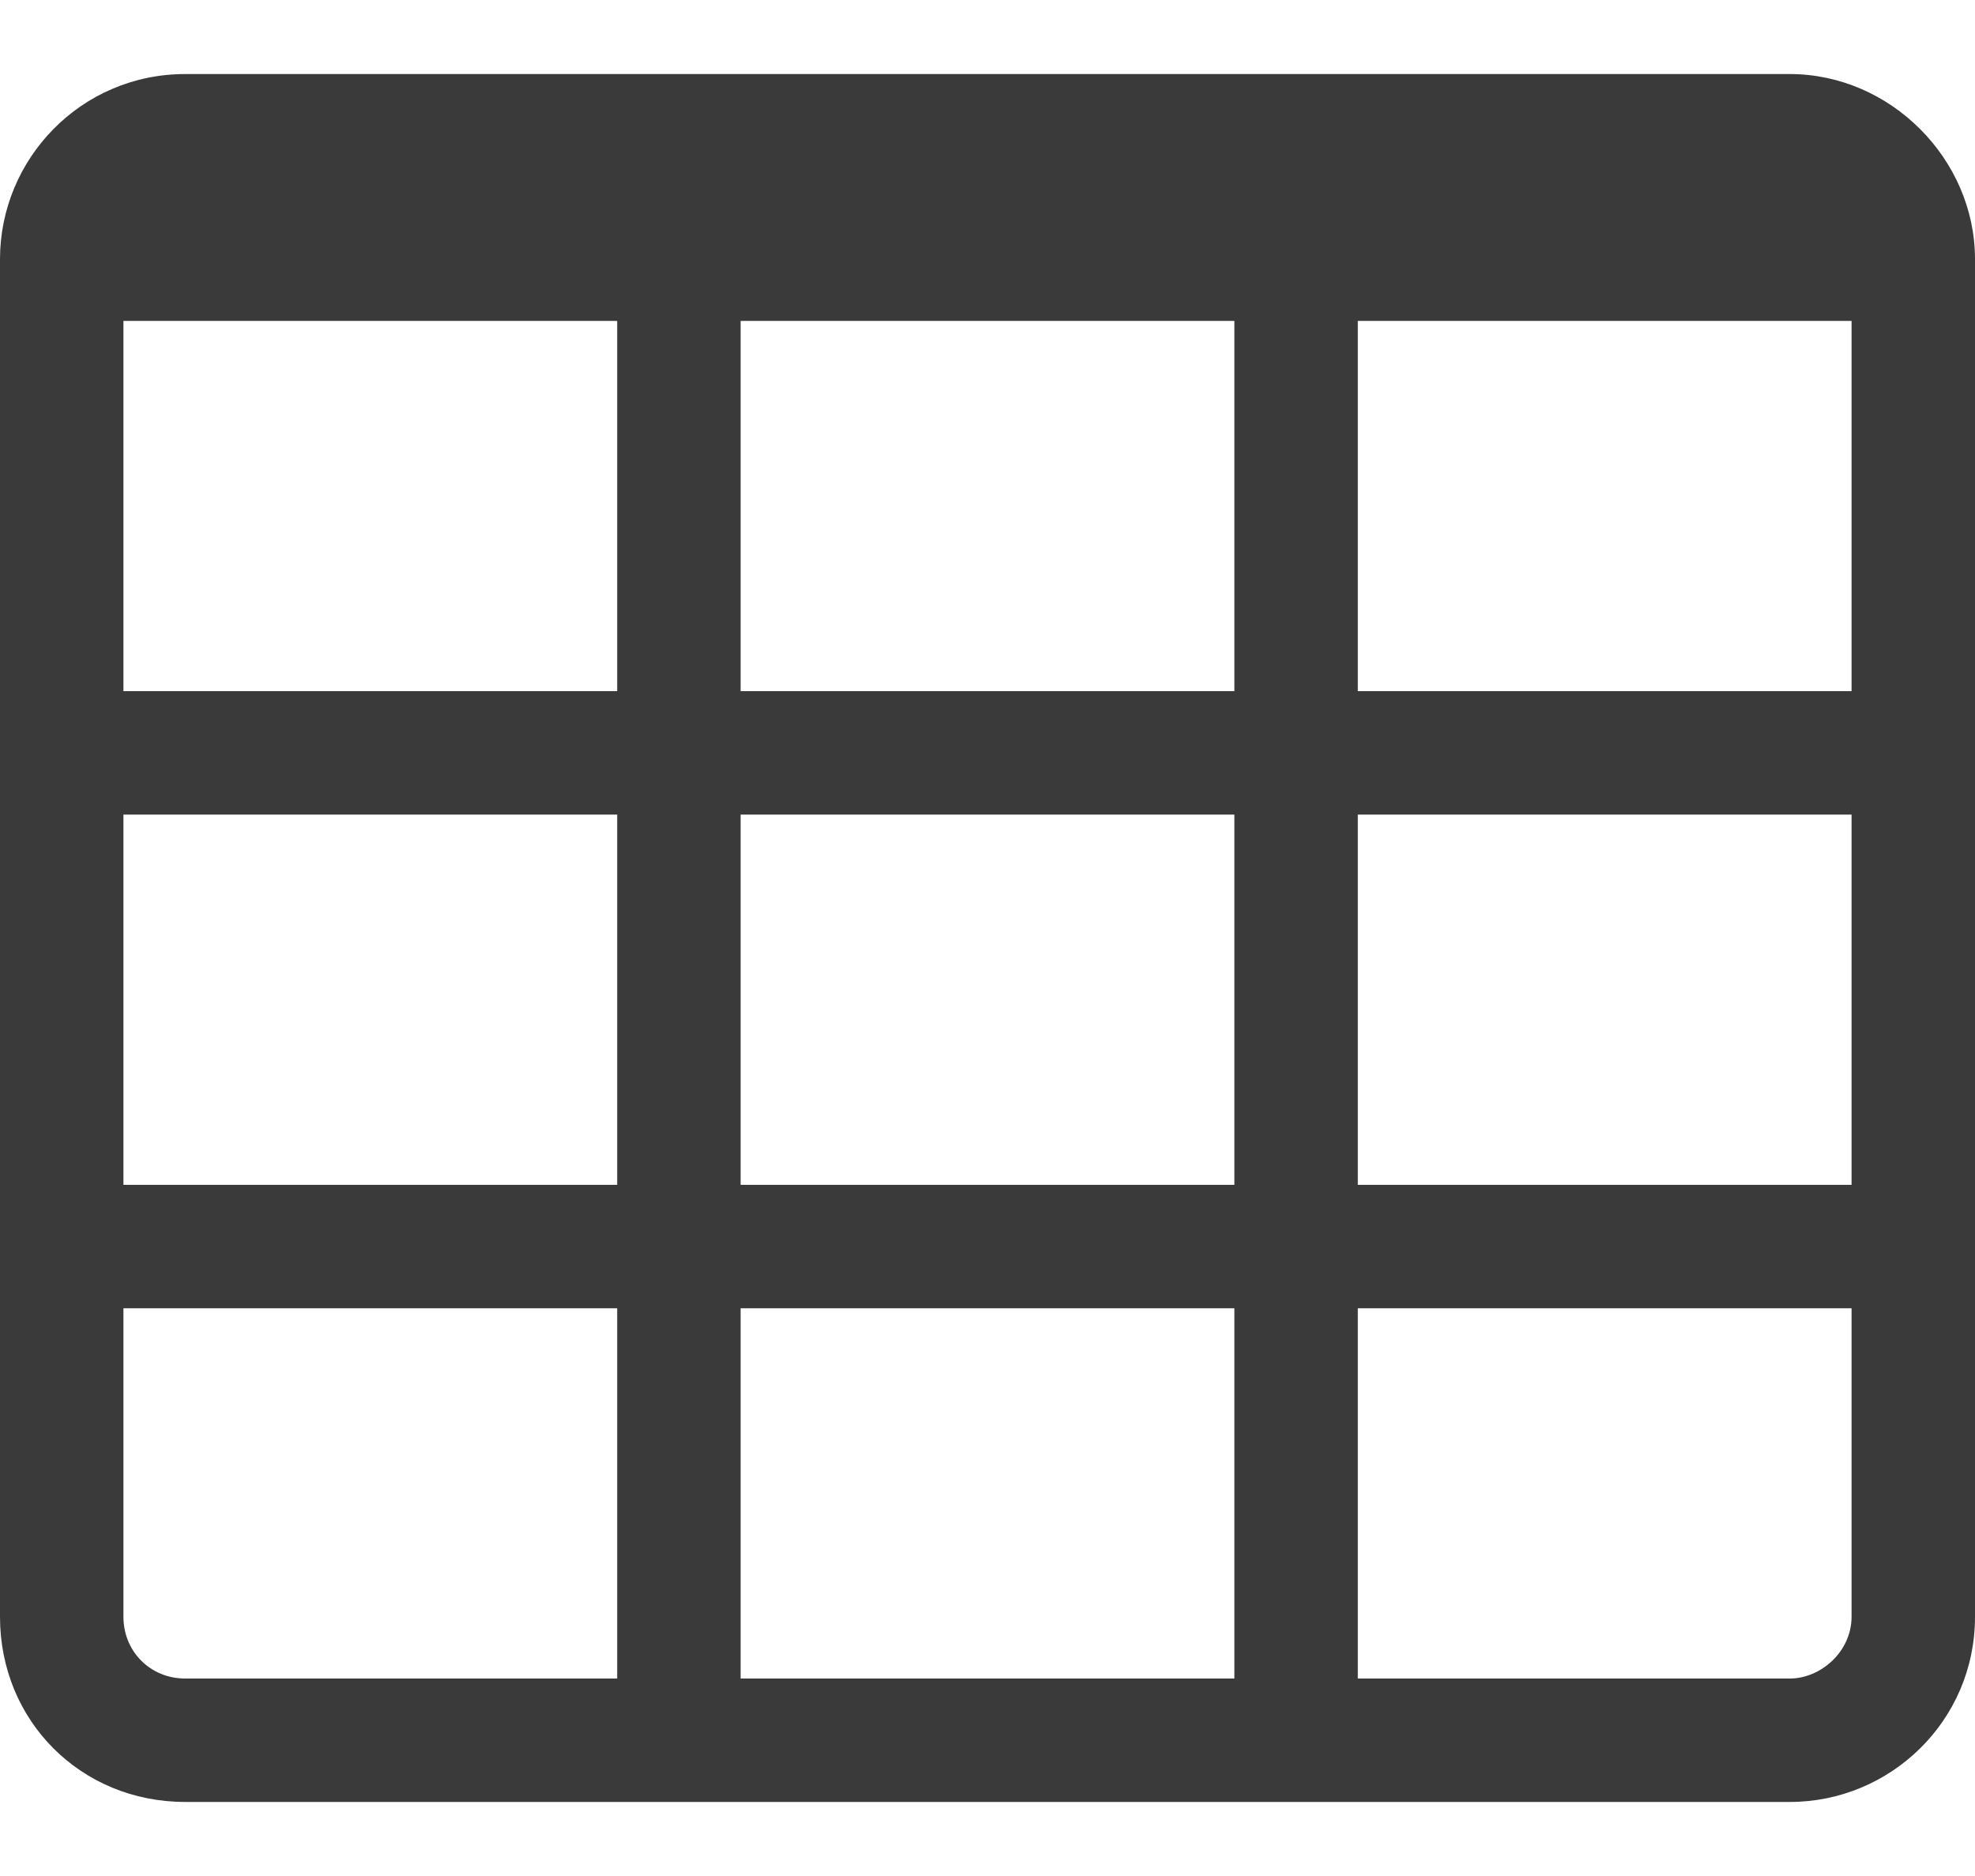 <svg width="20" height="19" viewBox="0 0 20 19" fill="none" xmlns="http://www.w3.org/2000/svg">
<path d="M18.125 0.75H1.875C0.82 0.75 0 1.609 0 2.625V16.375C0 17.43 0.82 18.25 1.875 18.25H18.125C19.141 18.25 20 17.43 20 16.375V2.625C20 1.609 19.141 0.75 18.125 0.75ZM6.25 17H1.875C1.523 17 1.25 16.727 1.25 16.375V13.25H6.25V17ZM6.25 12H1.25V8.25H6.25V12ZM6.25 7H1.25V3.25H6.25V7ZM12.5 17H7.5V13.25H12.5V17ZM12.5 12H7.5V8.25H12.5V12ZM12.5 7H7.5V3.25H12.5V7ZM18.75 13.25V16.375C18.75 16.727 18.438 17 18.125 17H13.75V13.25H18.75ZM18.75 12H13.75V8.25H18.75V12ZM18.75 7H13.75V3.25H18.75V7Z" fill="#3A3A3A"/>
</svg>
